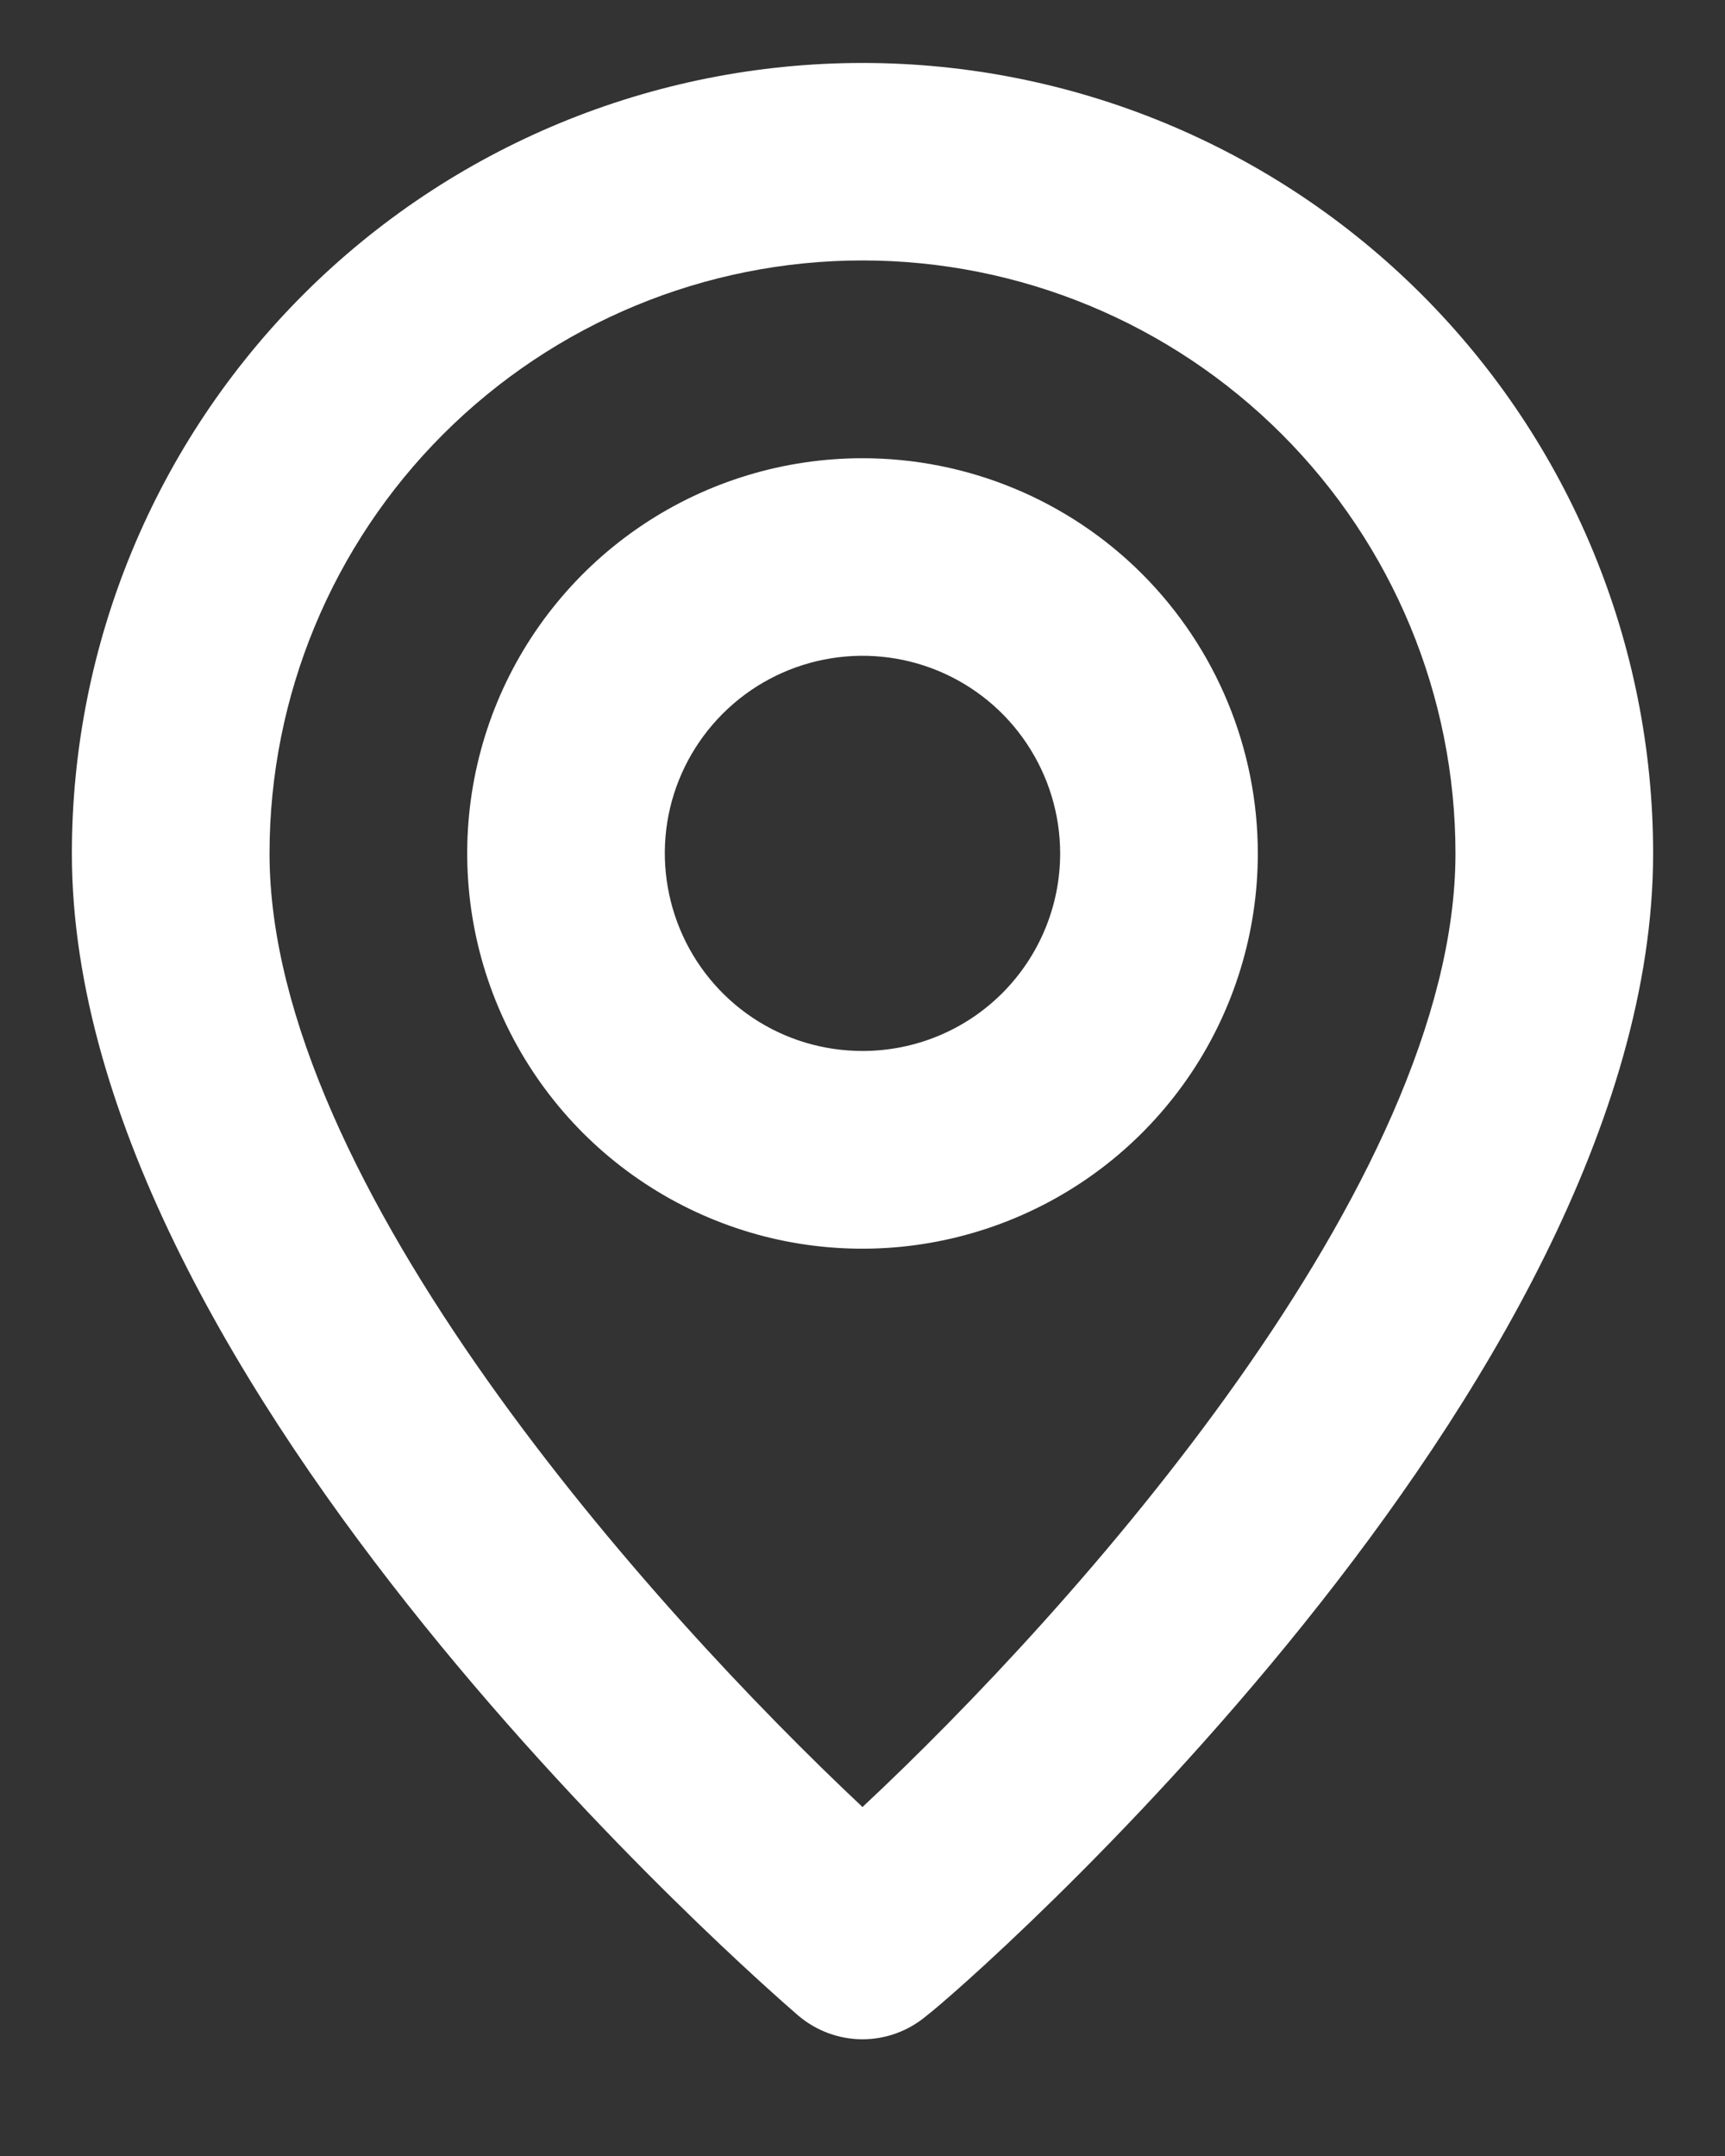<svg
                width="12"
                height="15"
                viewBox="0 0 12 15"
                fill="none"
                xmlns="http://www.w3.org/2000/svg"
              >
                <rect x="0" y="0" width="12" height="15" fill="#333333" stroke="none"/>
                <path
                  d="M6 0.438C4.541 0.438 3.142 1.017 2.111 2.048C1.079 3.08 0.5 4.479 0.5 5.938C0.5 9.65 5.347 13.844 5.553 14.023C5.678 14.129 5.836 14.188 6 14.188C6.164 14.188 6.322 14.129 6.447 14.023C6.688 13.844 11.5 9.65 11.5 5.938C11.5 4.479 10.921 3.08 9.889 2.048C8.858 1.017 7.459 0.438 6 0.438ZM6 12.572C4.536 11.197 1.875 8.234 1.875 5.938C1.875 4.843 2.31 3.794 3.083 3.021C3.857 2.247 4.906 1.812 6 1.812C7.094 1.812 8.143 2.247 8.917 3.021C9.69 3.794 10.125 4.843 10.125 5.938C10.125 8.234 7.464 11.204 6 12.572ZM6 3.188C5.456 3.188 4.924 3.349 4.472 3.651C4.02 3.953 3.667 4.383 3.459 4.885C3.251 5.388 3.197 5.941 3.303 6.474C3.409 7.007 3.671 7.497 4.055 7.882C4.44 8.267 4.93 8.529 5.463 8.635C5.997 8.741 6.55 8.686 7.052 8.478C7.555 8.27 7.984 7.918 8.287 7.465C8.589 7.013 8.75 6.481 8.75 5.938C8.75 5.208 8.46 4.509 7.945 3.993C7.429 3.477 6.729 3.188 6 3.188ZM6 7.312C5.728 7.312 5.462 7.232 5.236 7.081C5.01 6.93 4.834 6.715 4.73 6.464C4.626 6.212 4.598 5.936 4.651 5.669C4.704 5.403 4.835 5.158 5.028 4.965C5.22 4.773 5.465 4.642 5.732 4.589C5.998 4.536 6.275 4.563 6.526 4.667C6.777 4.771 6.992 4.947 7.143 5.174C7.294 5.4 7.375 5.666 7.375 5.938C7.375 6.302 7.23 6.652 6.972 6.91C6.714 7.168 6.365 7.312 6 7.312Z"
                  fill="white"
                />
              </svg>